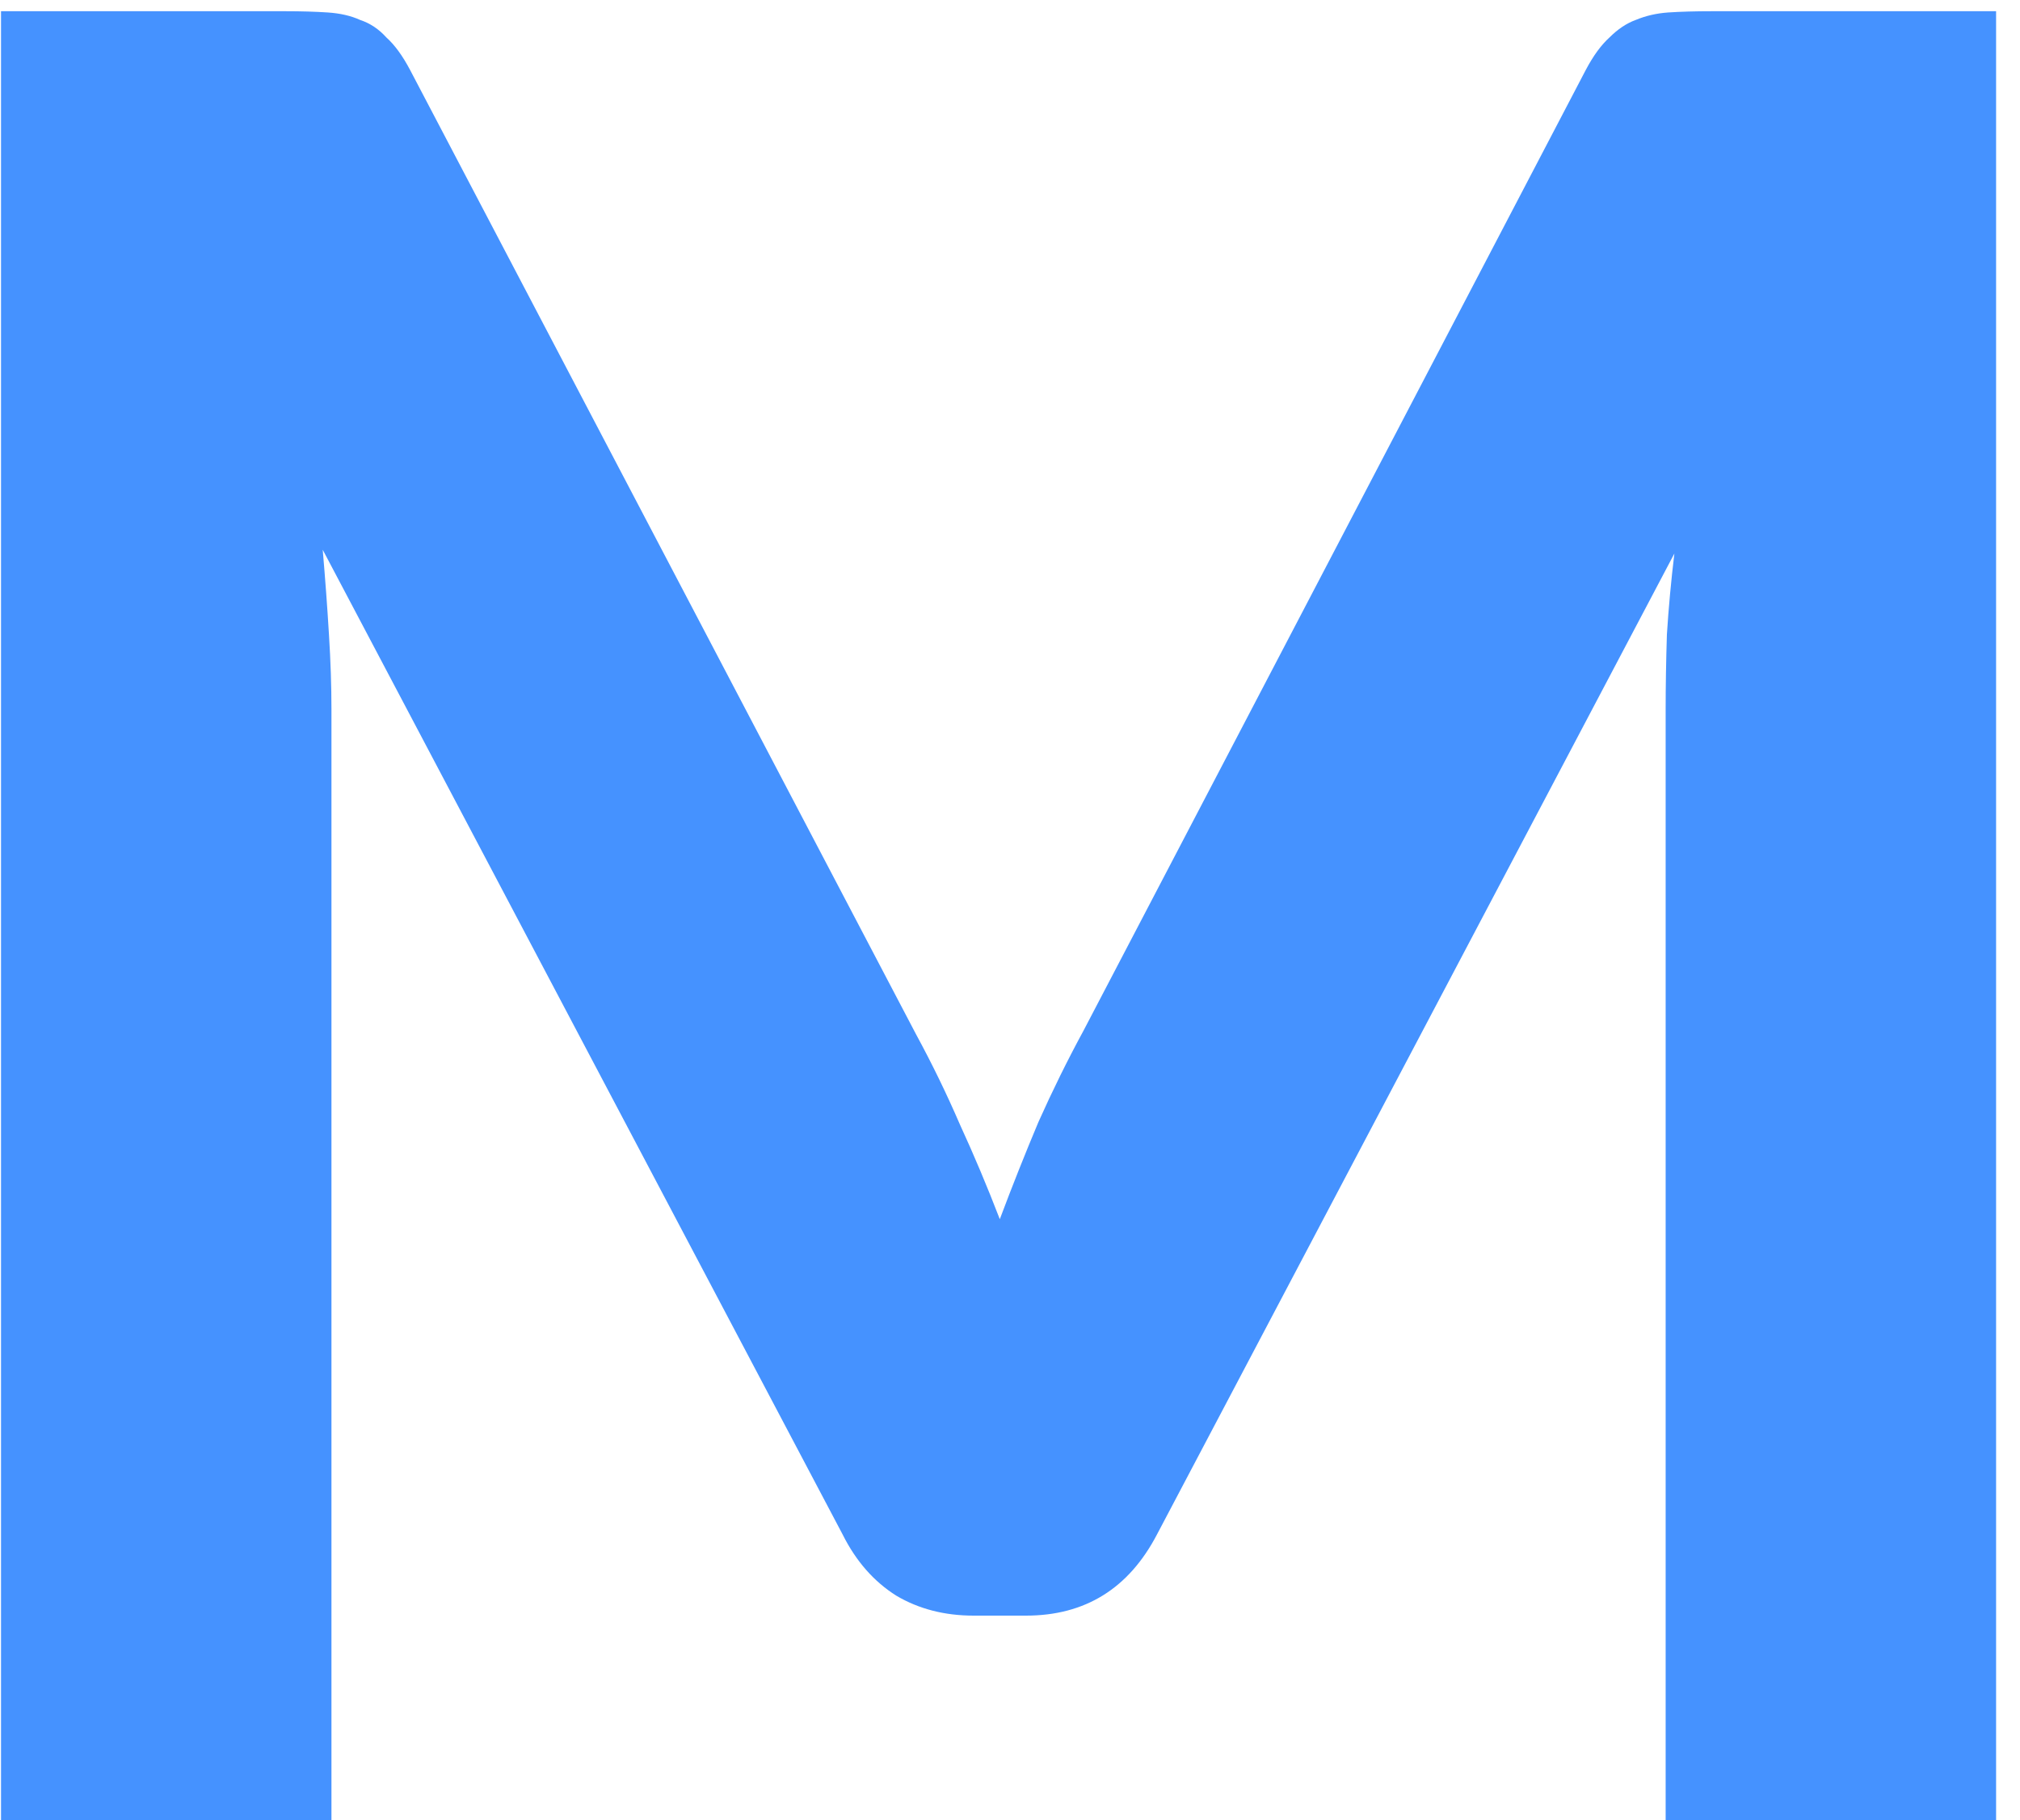 <svg width="81" height="73" viewBox="0 0 81 73" fill="none" xmlns="http://www.w3.org/2000/svg">
<path d="M80.041 0.45V73H66.791V28.45C66.791 27.517 66.808 26.517 66.841 25.45C66.908 24.383 67.008 23.3 67.141 22.2L46.391 61.55C45.258 63.717 43.508 64.8 41.141 64.8H39.041C37.875 64.8 36.841 64.533 35.941 64C35.041 63.433 34.325 62.617 33.791 61.55L12.941 22.05C13.041 23.217 13.125 24.35 13.191 25.45C13.258 26.517 13.291 27.517 13.291 28.45V73H0.041V0.45H11.441C12.075 0.45 12.641 0.467 13.141 0.5C13.641 0.533 14.075 0.633 14.441 0.8C14.841 0.933 15.191 1.167 15.491 1.5C15.825 1.8 16.141 2.233 16.441 2.8L36.741 41.5C37.375 42.667 37.958 43.867 38.491 45.1C39.058 46.333 39.591 47.6 40.091 48.9C40.591 47.567 41.108 46.267 41.641 45C42.208 43.733 42.808 42.517 43.441 41.35L63.591 2.8C63.891 2.233 64.208 1.8 64.541 1.5C64.875 1.167 65.225 0.933 65.591 0.8C65.991 0.633 66.425 0.533 66.891 0.5C67.391 0.467 67.975 0.45 68.641 0.45H80.041Z" fill="#4592FF"/>
</svg>
